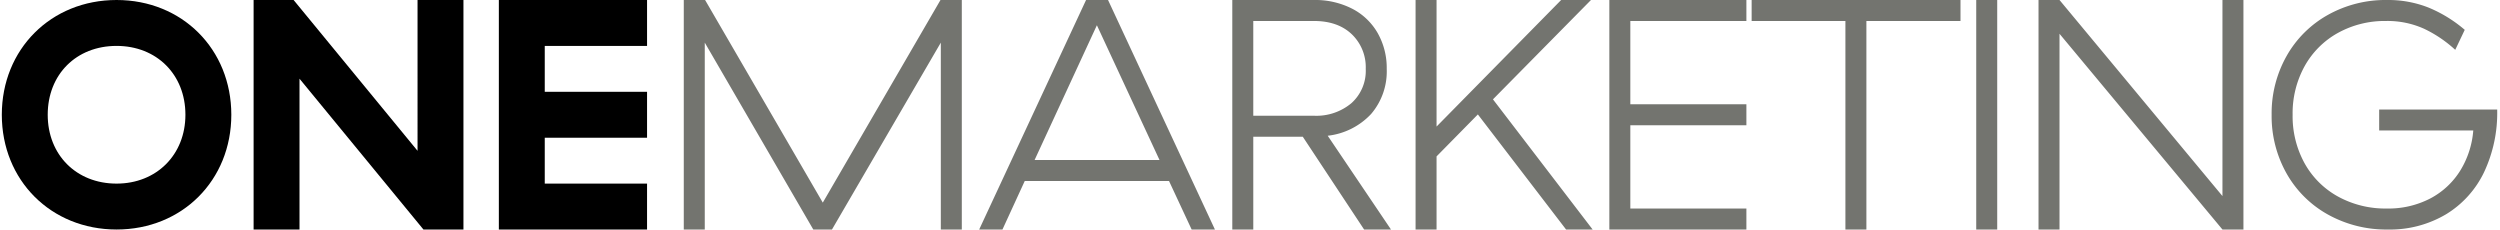 <svg xmlns="http://www.w3.org/2000/svg" width="610" height="56" viewBox="0 0 610 56">
<defs>
    <style>
      .cls-1, .cls-2 {
        fill-rule: evenodd;
      }

      .cls-2 {
        fill: #73746f;
      }
    </style>
  </defs>
  <path id="ONE" class="cls-1" d="M28.442,56c16,0,28-12,28-28s-12-28-28-28-28,12-28,28S12.441,56,28.442,56Zm0-11.2c-9.84,0-16.8-7.04-16.8-16.8,0-9.84,6.96-16.8,16.8-16.8,9.76,0,16.8,6.96,16.8,16.8C45.242,37.759,38.2,44.8,28.442,44.8ZM61.88,56h11.2V19.2L103.321,56h9.76V0h-11.2V36.8L71.641,0H61.88V56Zm59.84,0h36.161V44.8H132.92V33.6h24.961V22.4H132.92V11.2h24.961V0H121.72V56Z"/>
  <path id="MARKETING" class="cls-2" d="M166.843,56h5.12V10.4L198.443,56H203l26.56-45.6V56h5.12V0h-5.2l-28.72,49.44L172.043,0h-5.2V56Zm123.919,0h5.68L270.362,0H265l-26.08,56h5.68l5.44-11.84h35.2Zm-38.32-16.96,15.2-32.88,15.28,32.88h-30.48ZM339.4,56l-15.44-22.88a17.07,17.07,0,0,0,10.6-5.32,15.955,15.955,0,0,0,3.8-11,17.234,17.234,0,0,0-2.2-8.72,15.137,15.137,0,0,0-6.24-5.96A19.778,19.778,0,0,0,320.6,0h-19.92V56h5.12V33.36h12.08L332.842,56h6.56ZM305.8,5.12h14.8q5.838,0,9.24,3.24a11.133,11.133,0,0,1,3.4,8.44,10.6,10.6,0,0,1-3.48,8.36,13.31,13.31,0,0,1-9.16,3.08H305.8V5.12ZM345.4,56h5.12V38.16L360.6,27.92,382.122,56h6.48l-24.32-31.76L388.2,0h-7.28l-30.4,30.88V0H345.4V56Zm47.28,0h33.44V50.88H397.8V30.56h28.32V25.44H397.8V5.12h28.32V0h-33.44V56Zm57.6,0h5.12V5.12h22.96V0H427.4V5.12h22.88V56Zm31.92,0h5.12V0H482.2V56Zm15.2,0h5.12V8.24L542.279,56h5.12V0h-5.12V47.84L502.519,0H497.4V56Zm56.879-28a28.446,28.446,0,0,0,3.64,14.32,26.144,26.144,0,0,0,10.12,10.04A29.2,29.2,0,0,0,582.6,56a26.741,26.741,0,0,0,14.24-3.72A24.241,24.241,0,0,0,606.118,42a33.9,33.9,0,0,0,3.2-15.04V26.72h-28.8v5.12h22.96a21.886,21.886,0,0,1-3.16,9.76,19.019,19.019,0,0,1-7.28,6.8,22.16,22.16,0,0,1-10.68,2.48,23.976,23.976,0,0,1-11.88-2.92,20.761,20.761,0,0,1-8.16-8.12A23.745,23.745,0,0,1,559.4,28a23.752,23.752,0,0,1,2.92-11.84,20.853,20.853,0,0,1,8.12-8.12A23.6,23.6,0,0,1,582.2,5.12,21.681,21.681,0,0,1,591.438,7a30.422,30.422,0,0,1,7.64,5.16l2.32-4.88a32.772,32.772,0,0,0-8.76-5.4A26.745,26.745,0,0,0,582.438,0,28.83,28.83,0,0,0,568,3.64a26.233,26.233,0,0,0-10.08,10.04A28.449,28.449,0,0,0,554.278,28h0Z"/>
</svg>
